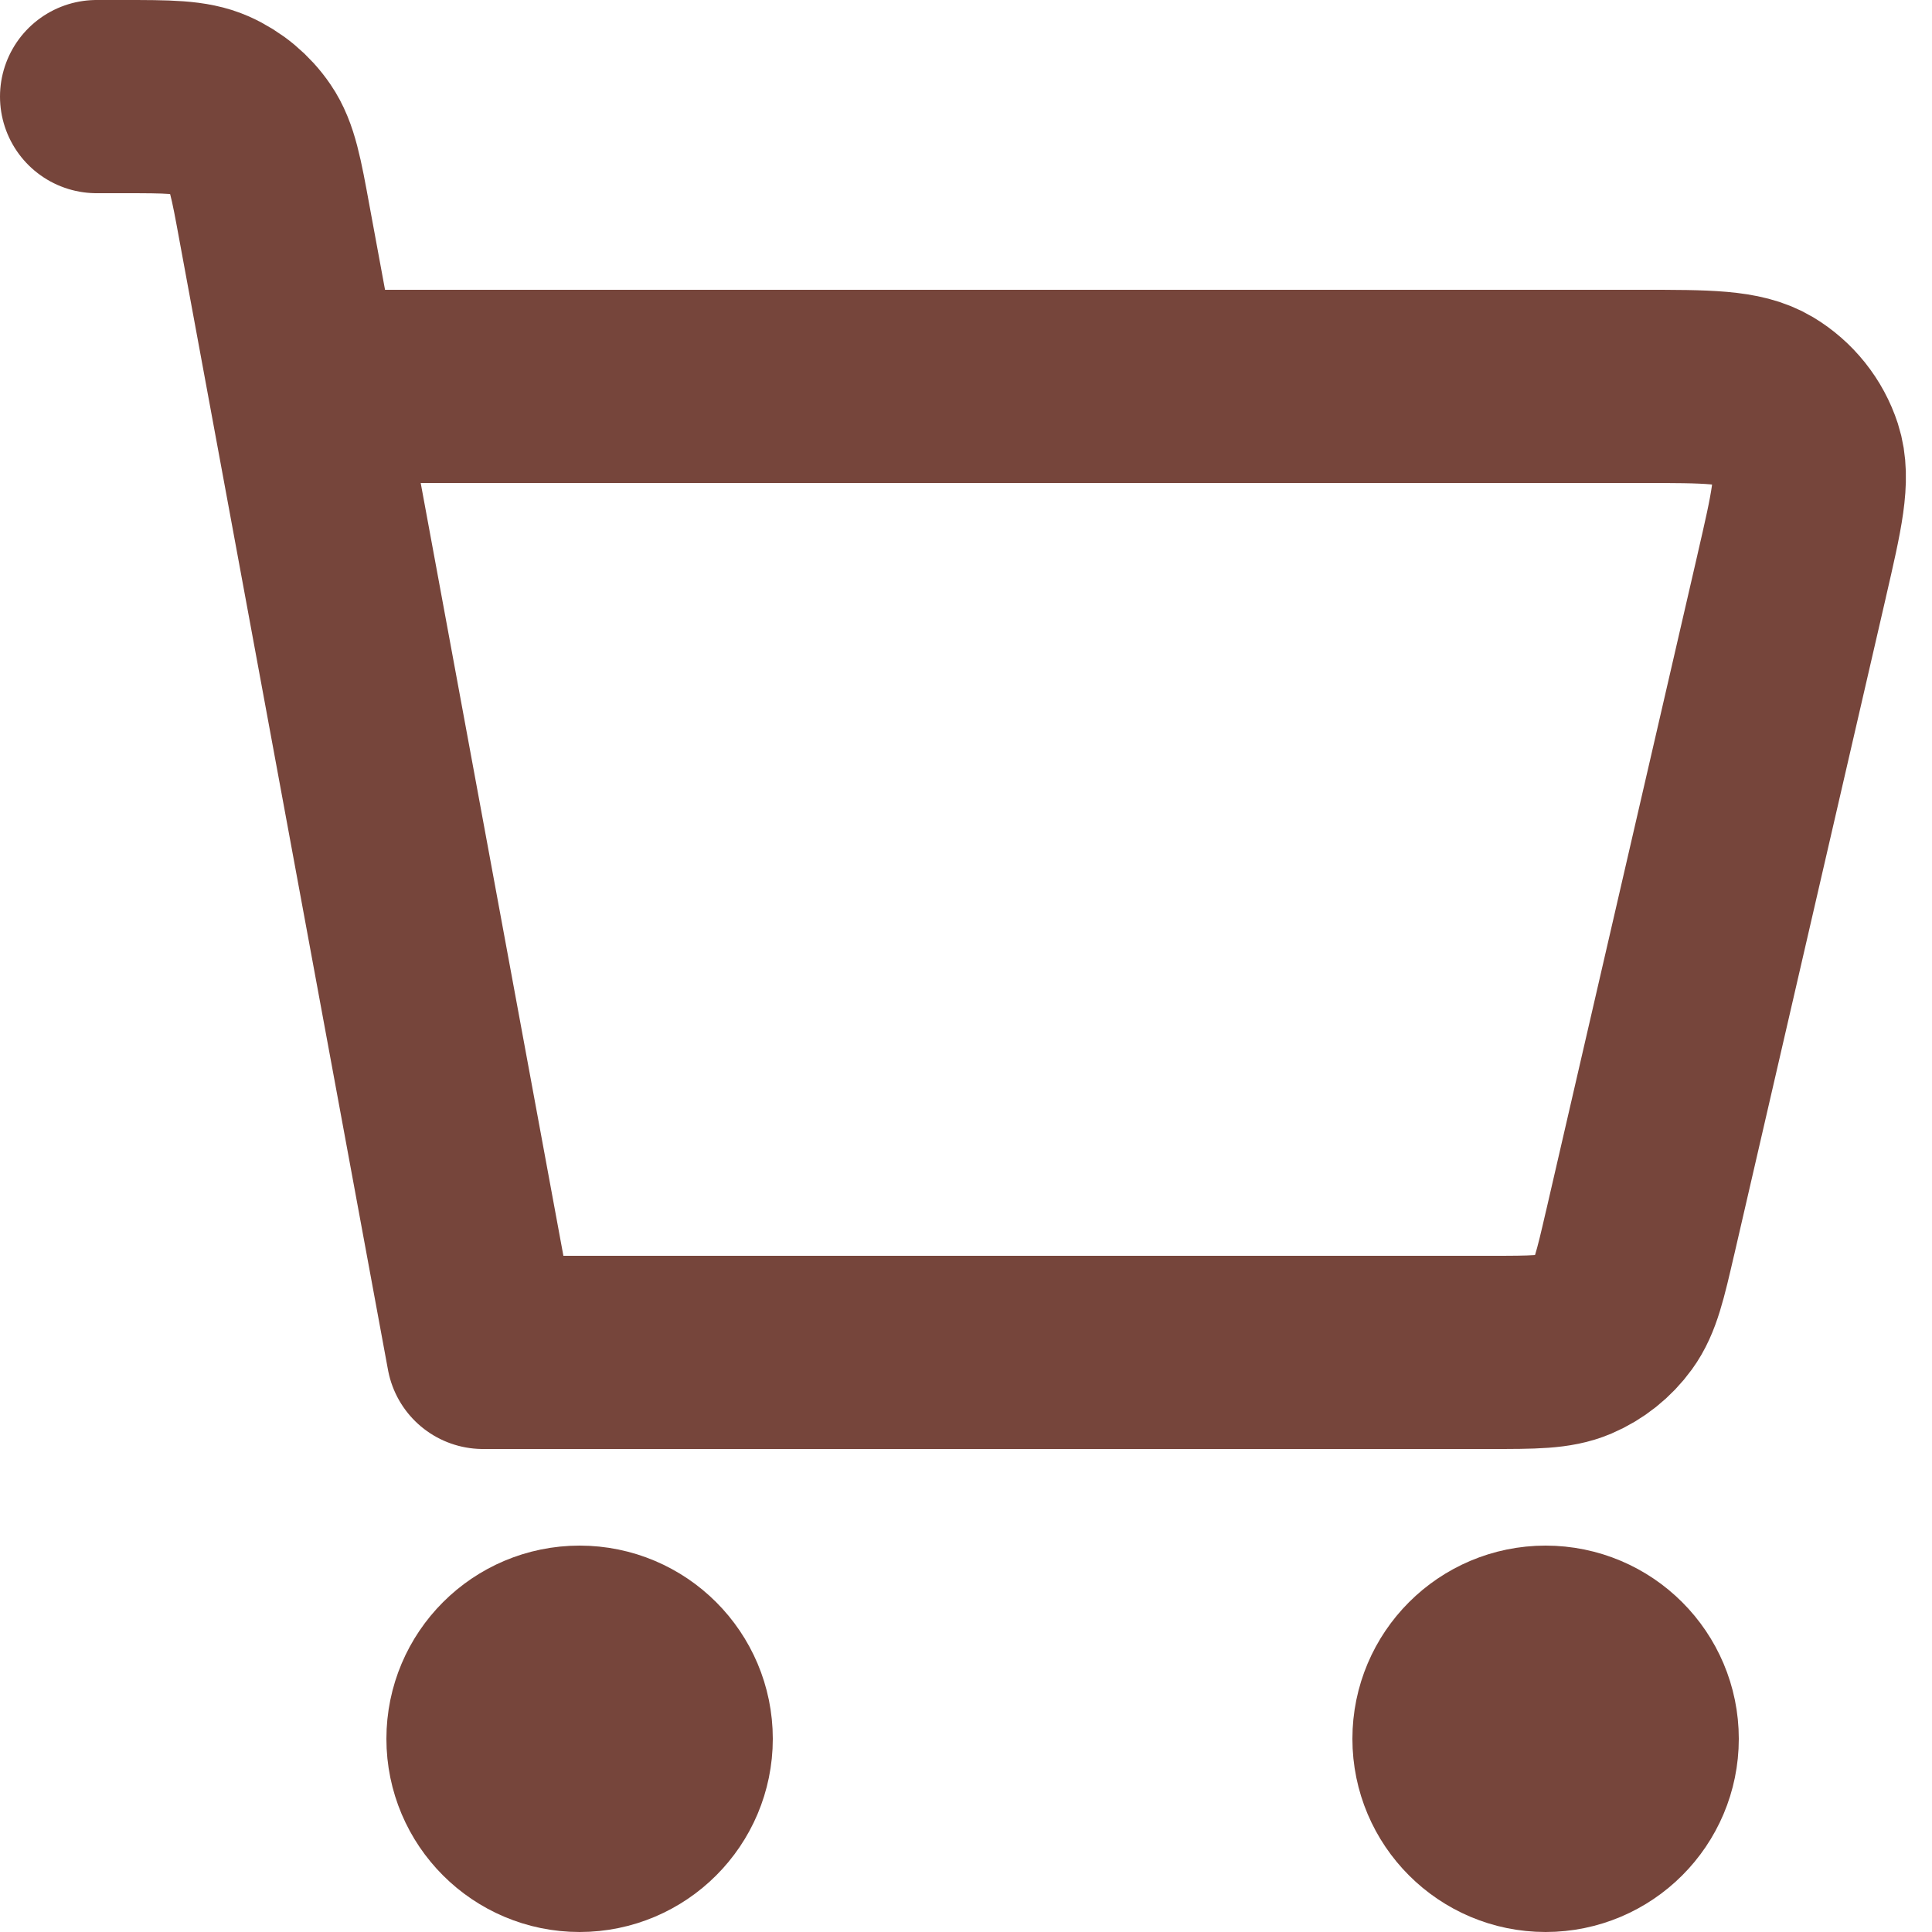 <svg width="20" height="20" viewBox="0 0 20 20" fill="none" xmlns="http://www.w3.org/2000/svg">
<path d="M1 1H1.268C1.742 1 1.979 1 2.173 1.085C2.343 1.161 2.489 1.282 2.594 1.436C2.713 1.61 2.756 1.843 2.841 2.307L5 14L15.422 14C15.875 14 16.102 14 16.29 13.92C16.456 13.849 16.599 13.735 16.705 13.589C16.825 13.424 16.876 13.204 16.978 12.763L16.979 12.76L18.548 5.96L18.548 5.959C18.702 5.29 18.78 4.955 18.695 4.692C18.62 4.462 18.463 4.266 18.256 4.142C18.018 4 17.676 4 16.989 4H3.5M16 19C15.448 19 15 18.552 15 18C15 17.448 15.448 17 16 17C16.552 17 17 17.448 17 18C17 18.552 16.552 19 16 19ZM6 19C5.448 19 5 18.552 5 18C5 17.448 5.448 17 6 17C6.552 17 7 17.448 7 18C7 18.552 6.552 19 6 19Z" stroke="#76453B" stroke-width="2" stroke-linecap="round" stroke-linejoin="round"/>
</svg>
